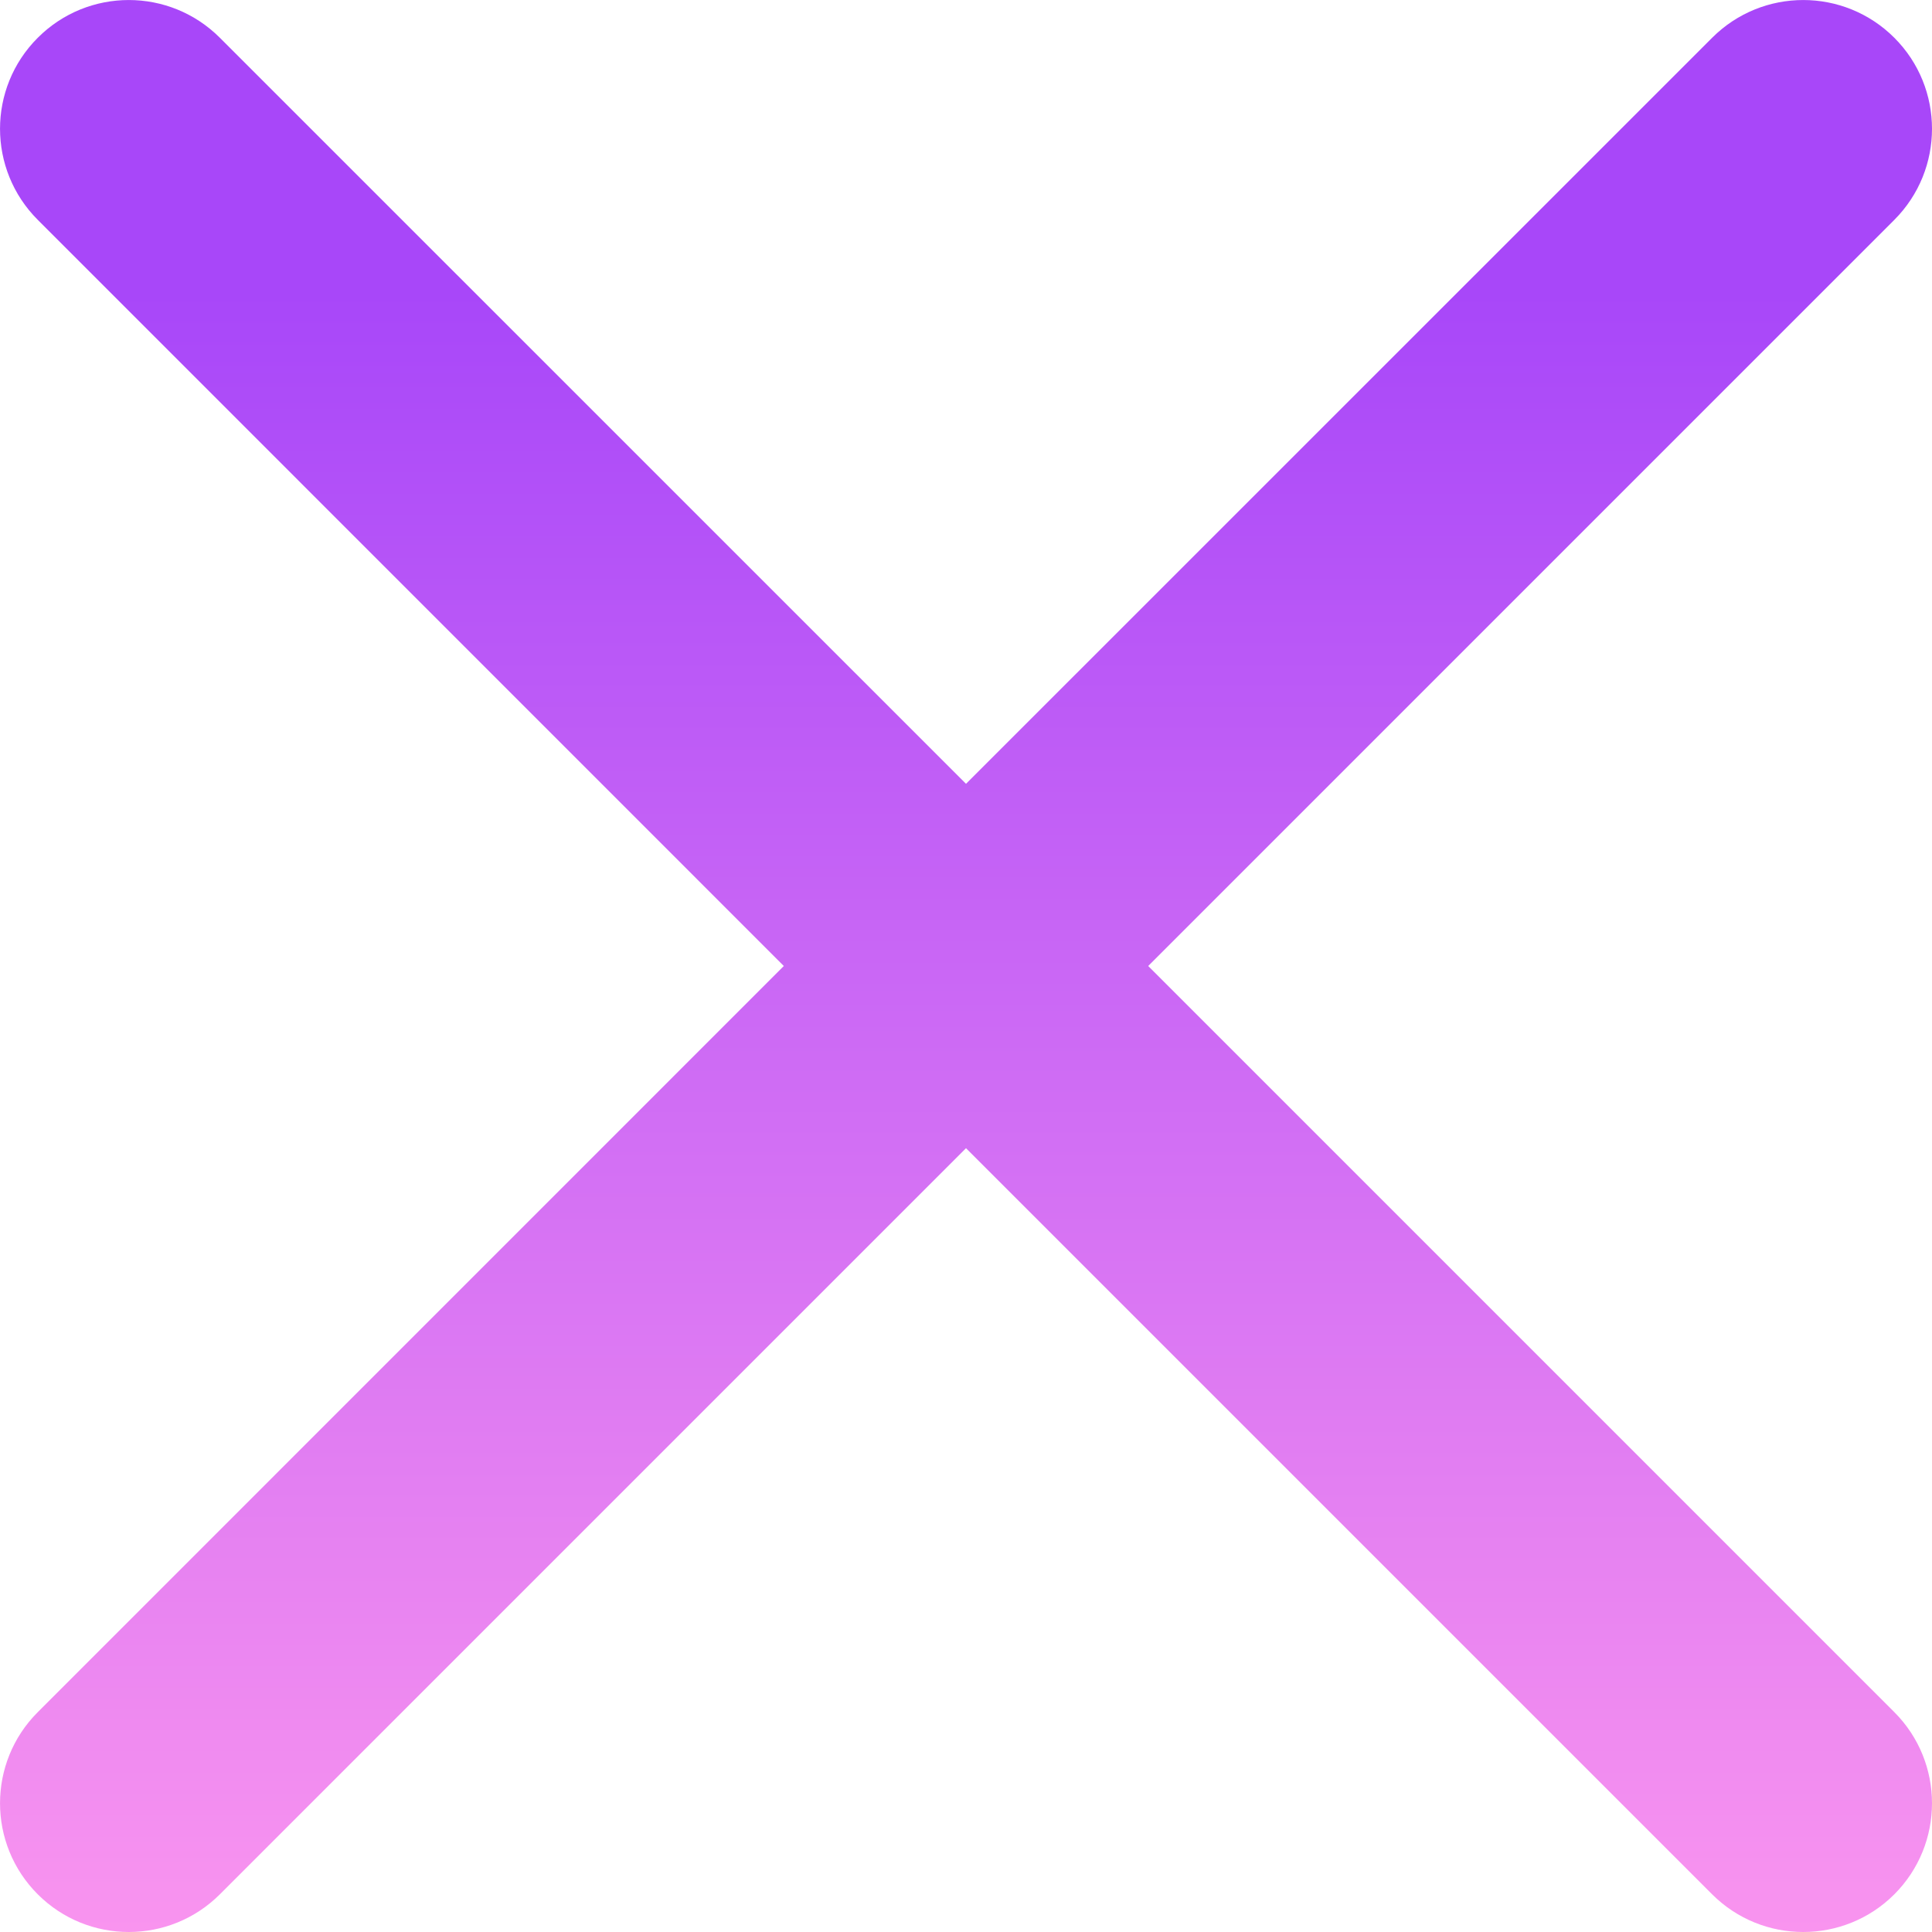 <svg width="20" height="20" viewBox="0 0 20 20" fill="none" xmlns="http://www.w3.org/2000/svg">
<path d="M17.724 19.61C18.245 20.13 19.089 20.13 19.61 19.61C20.13 19.089 20.13 18.245 19.61 17.724L11.886 10L19.61 2.276C20.13 1.755 20.13 0.911 19.61 0.391C19.089 -0.13 18.245 -0.13 17.724 0.391L10 8.114L2.276 0.391C1.755 -0.13 0.911 -0.13 0.391 0.391C-0.13 0.911 -0.13 1.755 0.391 2.276L8.114 10L0.391 17.724C-0.13 18.245 -0.13 19.089 0.391 19.61C0.911 20.13 1.755 20.13 2.276 19.61L10 11.886L17.724 19.61Z" fill="url(#paint0_linear_122_25)"/>
<defs>
<linearGradient id="paint0_linear_122_25" x1="10" y1="0" x2="10" y2="20" gradientUnits="userSpaceOnUse">
<stop offset="0.151" stop-color="#A847F9"/>
<stop offset="1" stop-color="#F994EF"/>
</linearGradient>
</defs>
</svg>

